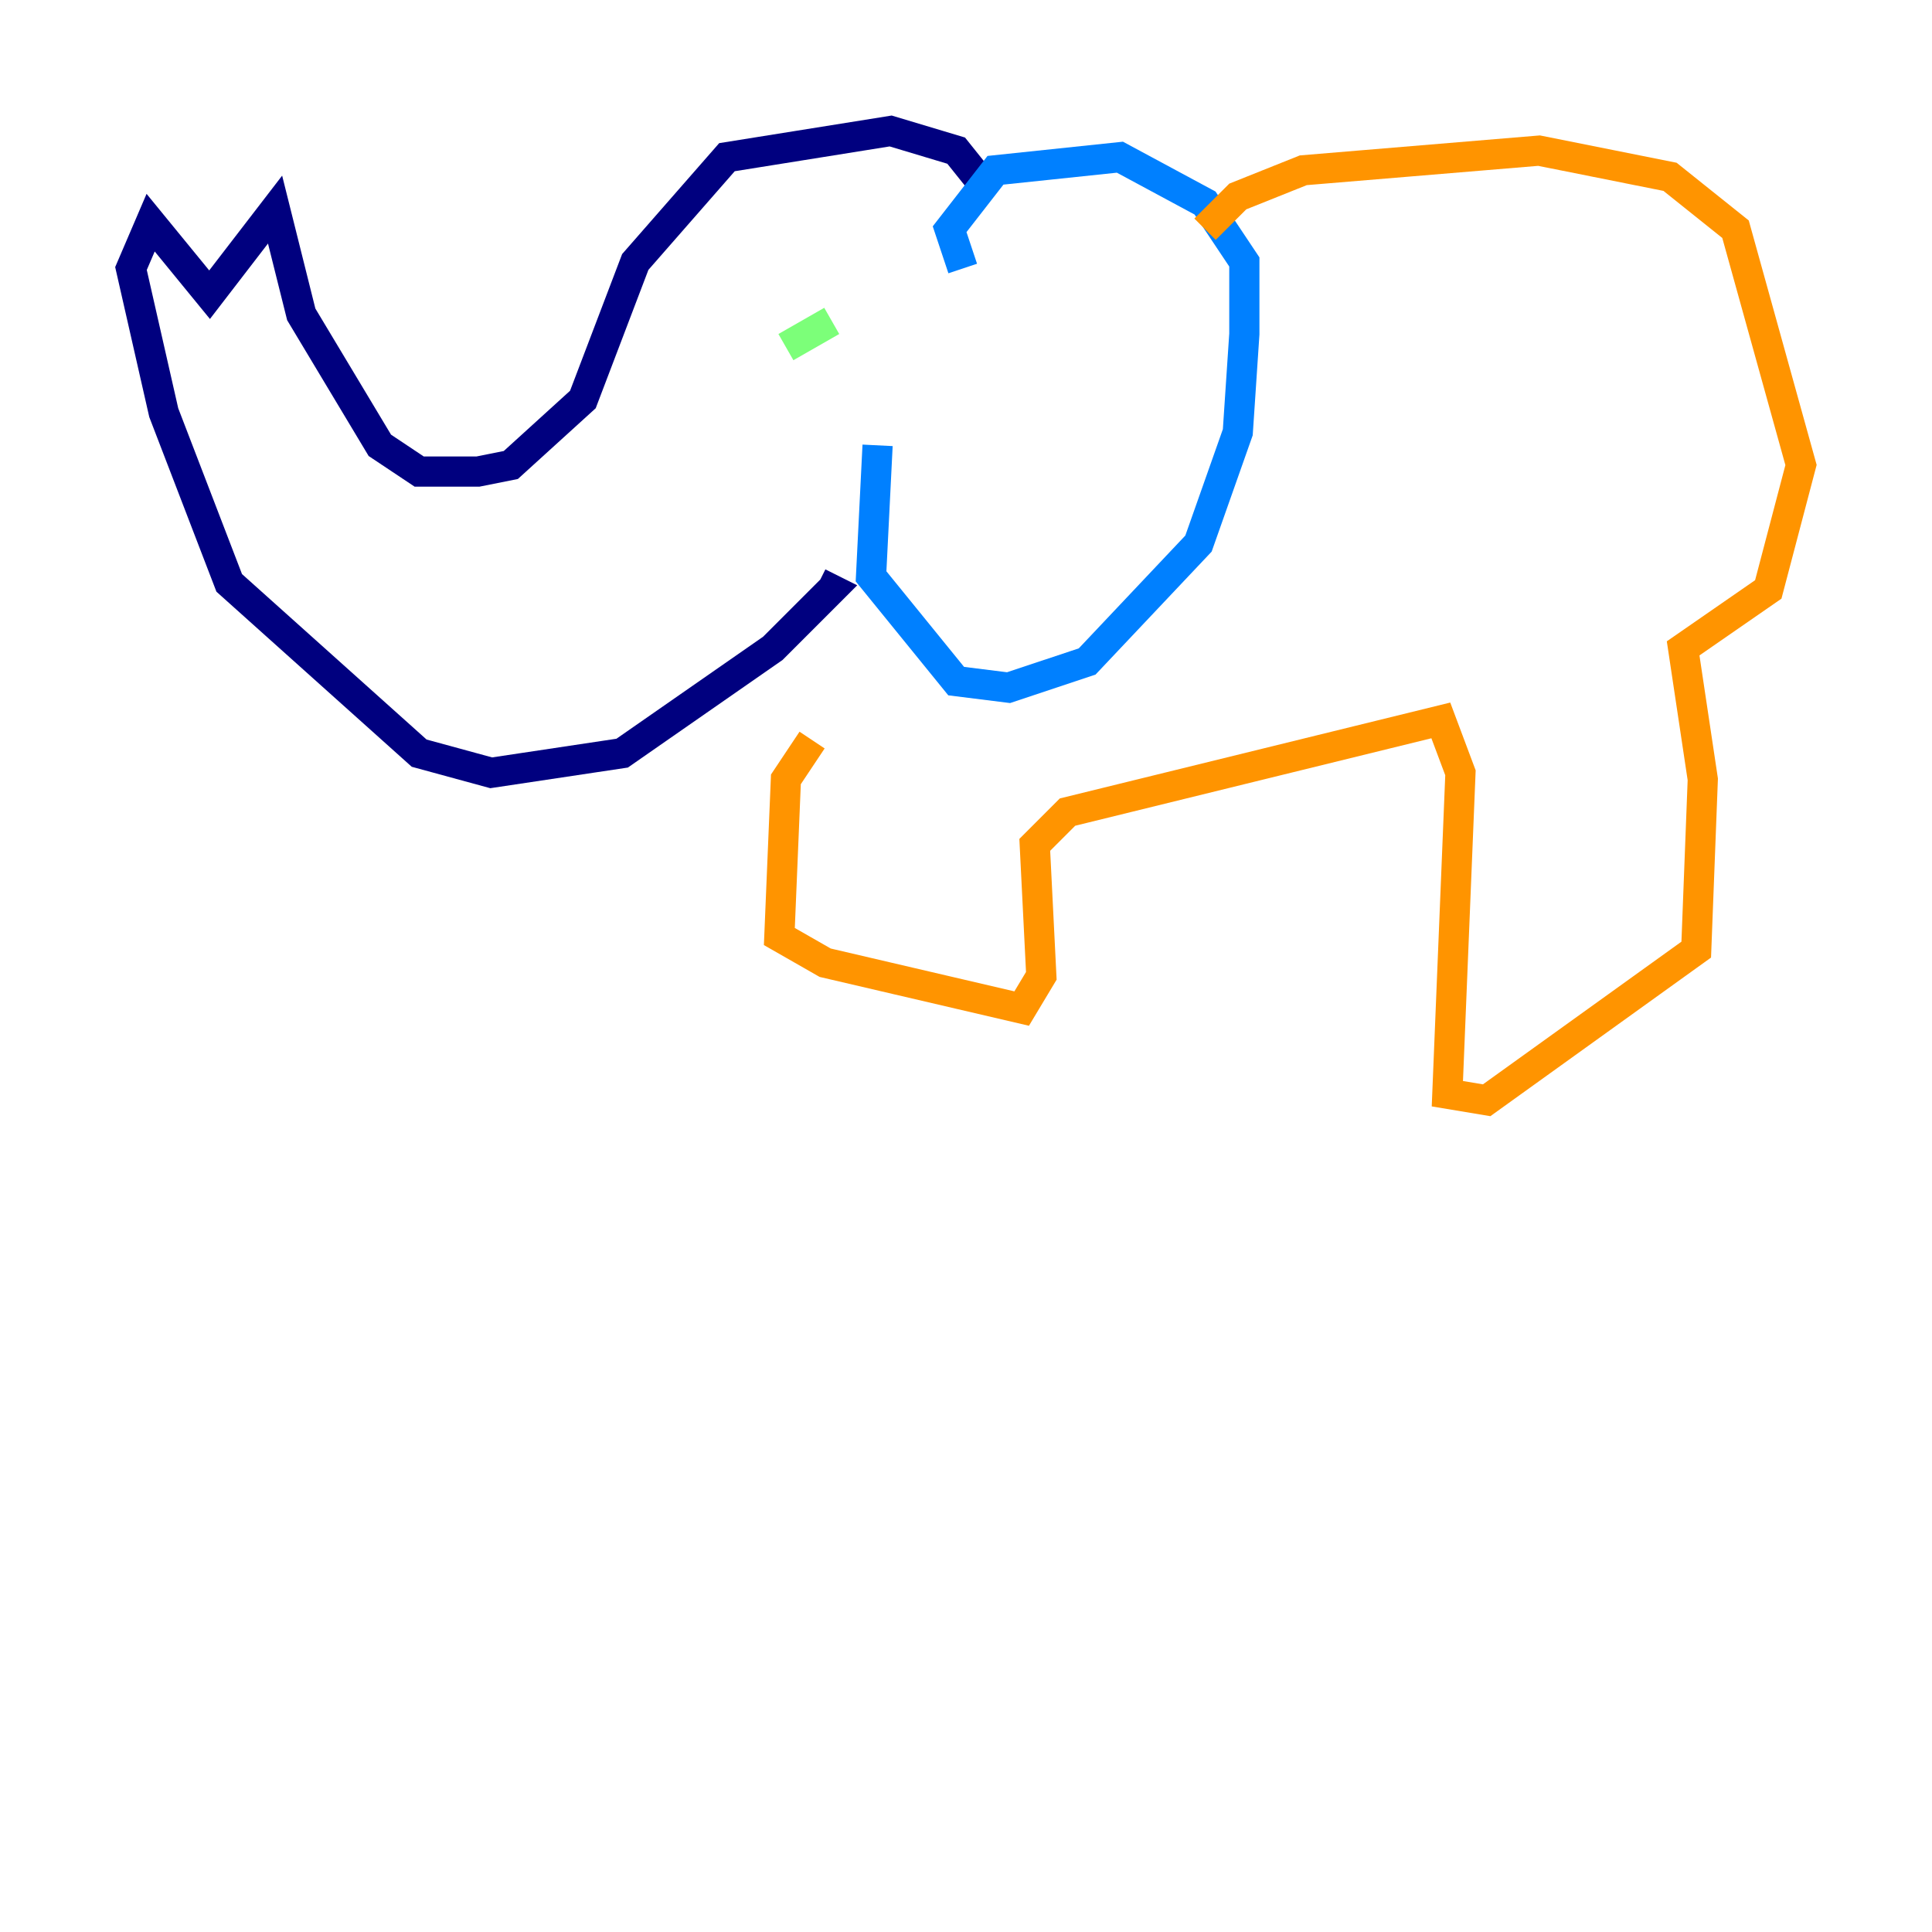 <?xml version="1.0" encoding="utf-8" ?>
<svg baseProfile="tiny" height="128" version="1.2" viewBox="0,0,128,128" width="128" xmlns="http://www.w3.org/2000/svg" xmlns:ev="http://www.w3.org/2001/xml-events" xmlns:xlink="http://www.w3.org/1999/xlink"><defs /><polyline fill="none" points="65.085,12.149 63.349,9.98 59.01,8.678 48.163,10.414 42.088,17.356 38.617,26.468 33.844,30.807 31.675,31.241 27.77,31.241 25.166,29.505 19.959,20.827 18.224,13.885 13.885,19.525 9.98,14.752 8.678,17.79 10.848,27.336 15.186,38.617 27.77,49.898 32.542,51.2 41.22,49.898 51.2,42.956 55.105,39.051 54.237,38.617" stroke="#00007f" stroke-width="2" /><polyline fill="none" points="63.783,17.79 62.915,15.186 65.953,11.281 74.197,10.414 79.837,13.451 82.441,17.356 82.441,22.129 82.007,28.637 79.403,36.014 72.027,43.824 66.82,45.559 63.349,45.125 57.709,38.183 58.142,29.505" stroke="#0080ff" stroke-width="2" /><polyline fill="none" points="55.105,21.261 52.068,22.997" stroke="#7cff79" stroke-width="2" /><polyline fill="none" points="53.803,49.031 52.068,51.634 51.634,62.047 54.671,63.783 67.688,66.82 68.99,64.651 68.556,55.973 70.725,53.803 95.458,47.729 96.759,51.2 95.891,72.461 98.495,72.895 112.38,62.915 112.814,51.634 111.512,42.956 117.153,39.051 119.322,30.807 114.983,15.186 110.644,11.715 101.966,9.98 86.346,11.281 82.007,13.017 79.837,15.186" stroke="#ff9400" stroke-width="2" /><polyline fill="none" points="116.719,15.62 116.719,15.62" stroke="#7f0000" stroke-width="2" /></svg>